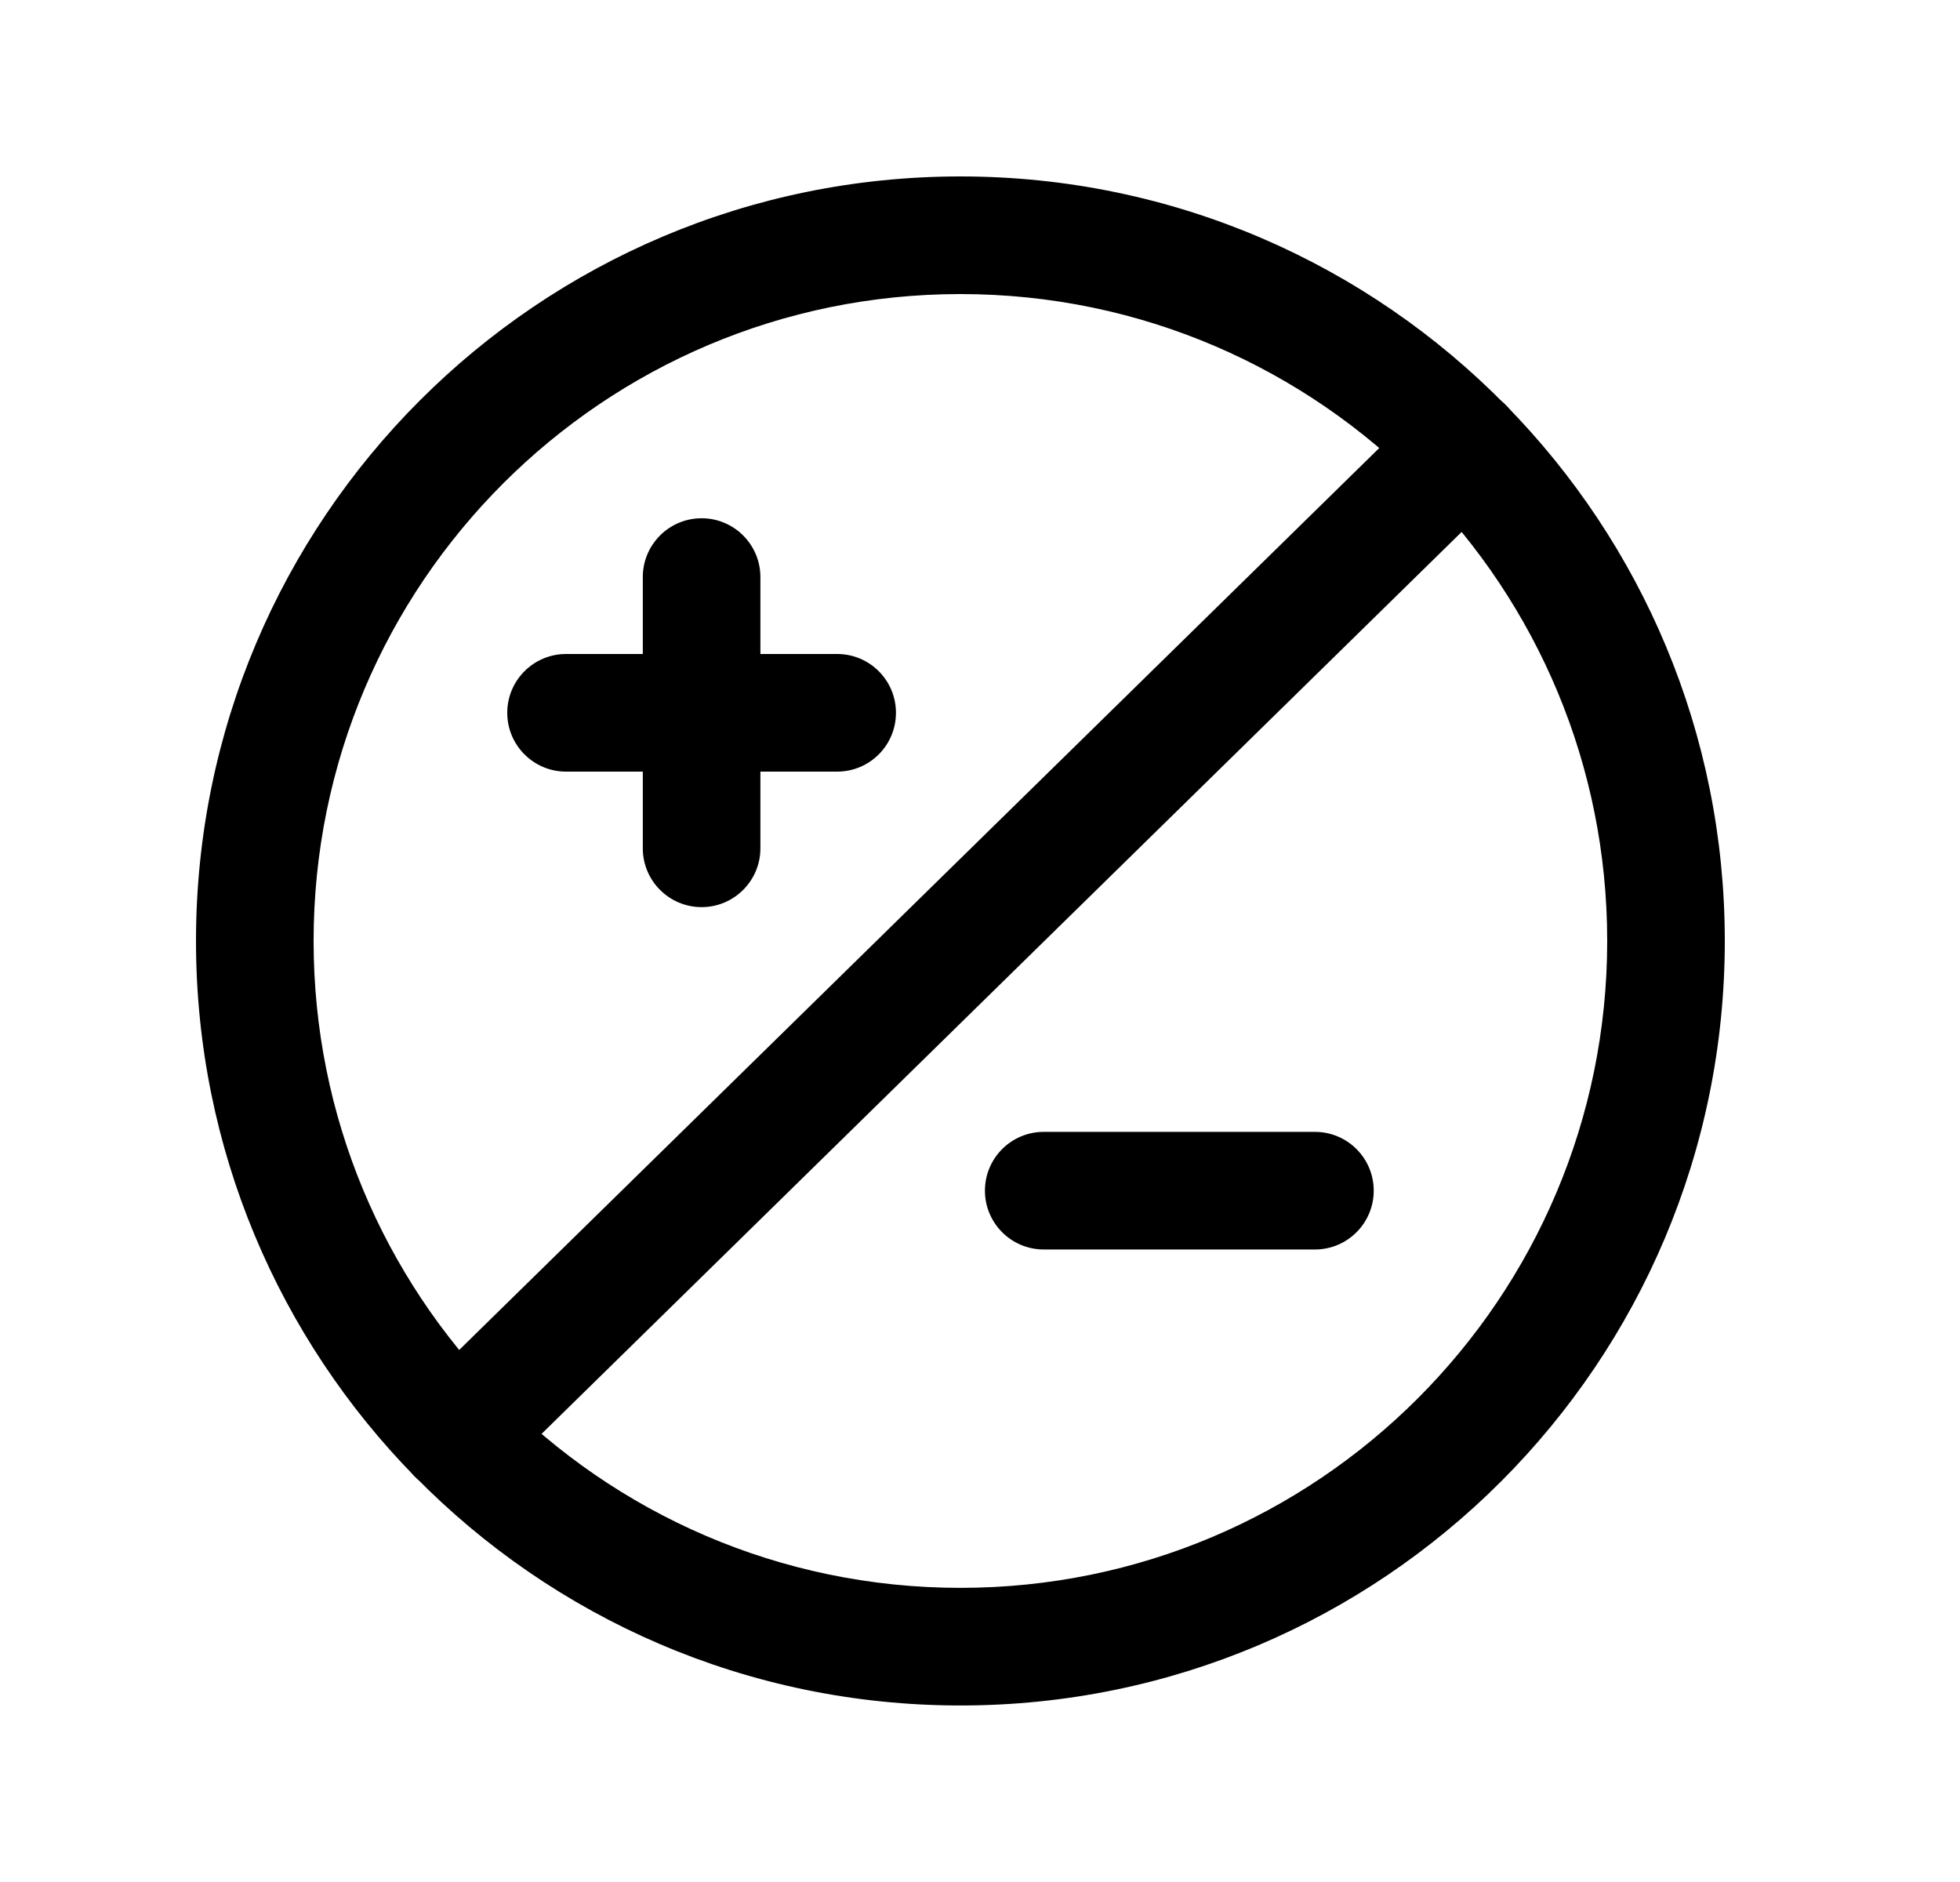 <svg width="25" height="24" viewBox="0 0 25 24" fill="none" xmlns="http://www.w3.org/2000/svg">
<path fill-rule="evenodd" clip-rule="evenodd" d="M19.213 5.174C19.503 5.47 19.499 5.945 19.203 6.235L6.348 18.834C6.052 19.124 5.578 19.12 5.288 18.824C4.998 18.528 5.002 18.053 5.298 17.763L18.153 5.164C18.449 4.874 18.924 4.878 19.213 5.174Z" fill="black"/>
<path fill-rule="evenodd" clip-rule="evenodd" d="M18.153 5.164C18.448 4.874 18.923 4.878 19.213 5.174C20.937 6.932 22 9.342 22 11.999C22 17.384 17.636 21.749 12.251 21.749C9.524 21.749 7.057 20.629 5.288 18.824C4.998 18.528 5.002 18.053 5.298 17.763C5.594 17.473 6.069 17.478 6.359 17.774C7.857 19.302 9.943 20.249 12.251 20.249C16.807 20.249 20.5 16.556 20.5 11.999C20.5 9.75 19.602 7.713 18.142 6.224C17.852 5.929 17.857 5.454 18.153 5.164Z" fill="black"/>
<path fill-rule="evenodd" clip-rule="evenodd" d="M2.5 12C2.5 6.616 6.866 2.25 12.25 2.25C14.977 2.25 17.444 3.371 19.212 5.175C19.503 5.471 19.498 5.945 19.202 6.235C18.906 6.525 18.432 6.521 18.142 6.225C16.643 4.697 14.558 3.75 12.25 3.75C7.694 3.75 4 7.444 4 12C4 14.248 4.899 16.286 6.358 17.775C6.648 18.07 6.643 18.545 6.347 18.835C6.052 19.125 5.577 19.12 5.287 18.825C3.564 17.067 2.5 14.657 2.5 12Z" fill="black"/>
<path fill-rule="evenodd" clip-rule="evenodd" d="M8.949 6.609C9.363 6.609 9.699 6.945 9.699 7.359V10.818C9.699 11.232 9.363 11.568 8.949 11.568C8.535 11.568 8.199 11.232 8.199 10.818V7.359C8.199 6.945 8.535 6.609 8.949 6.609Z" fill="black"/>
<path fill-rule="evenodd" clip-rule="evenodd" d="M6.47 9.09C6.47 8.676 6.806 8.34 7.22 8.34H10.678C11.093 8.34 11.428 8.676 11.428 9.09C11.428 9.504 11.093 9.84 10.678 9.84H7.22C6.806 9.84 6.47 9.504 6.47 9.09Z" fill="black"/>
<path fill-rule="evenodd" clip-rule="evenodd" d="M12.563 15.184C12.563 14.769 12.899 14.434 13.313 14.434H16.772C17.186 14.434 17.522 14.769 17.522 15.184C17.522 15.598 17.186 15.934 16.772 15.934H13.313C12.899 15.934 12.563 15.598 12.563 15.184Z" fill="black"/>
</svg>